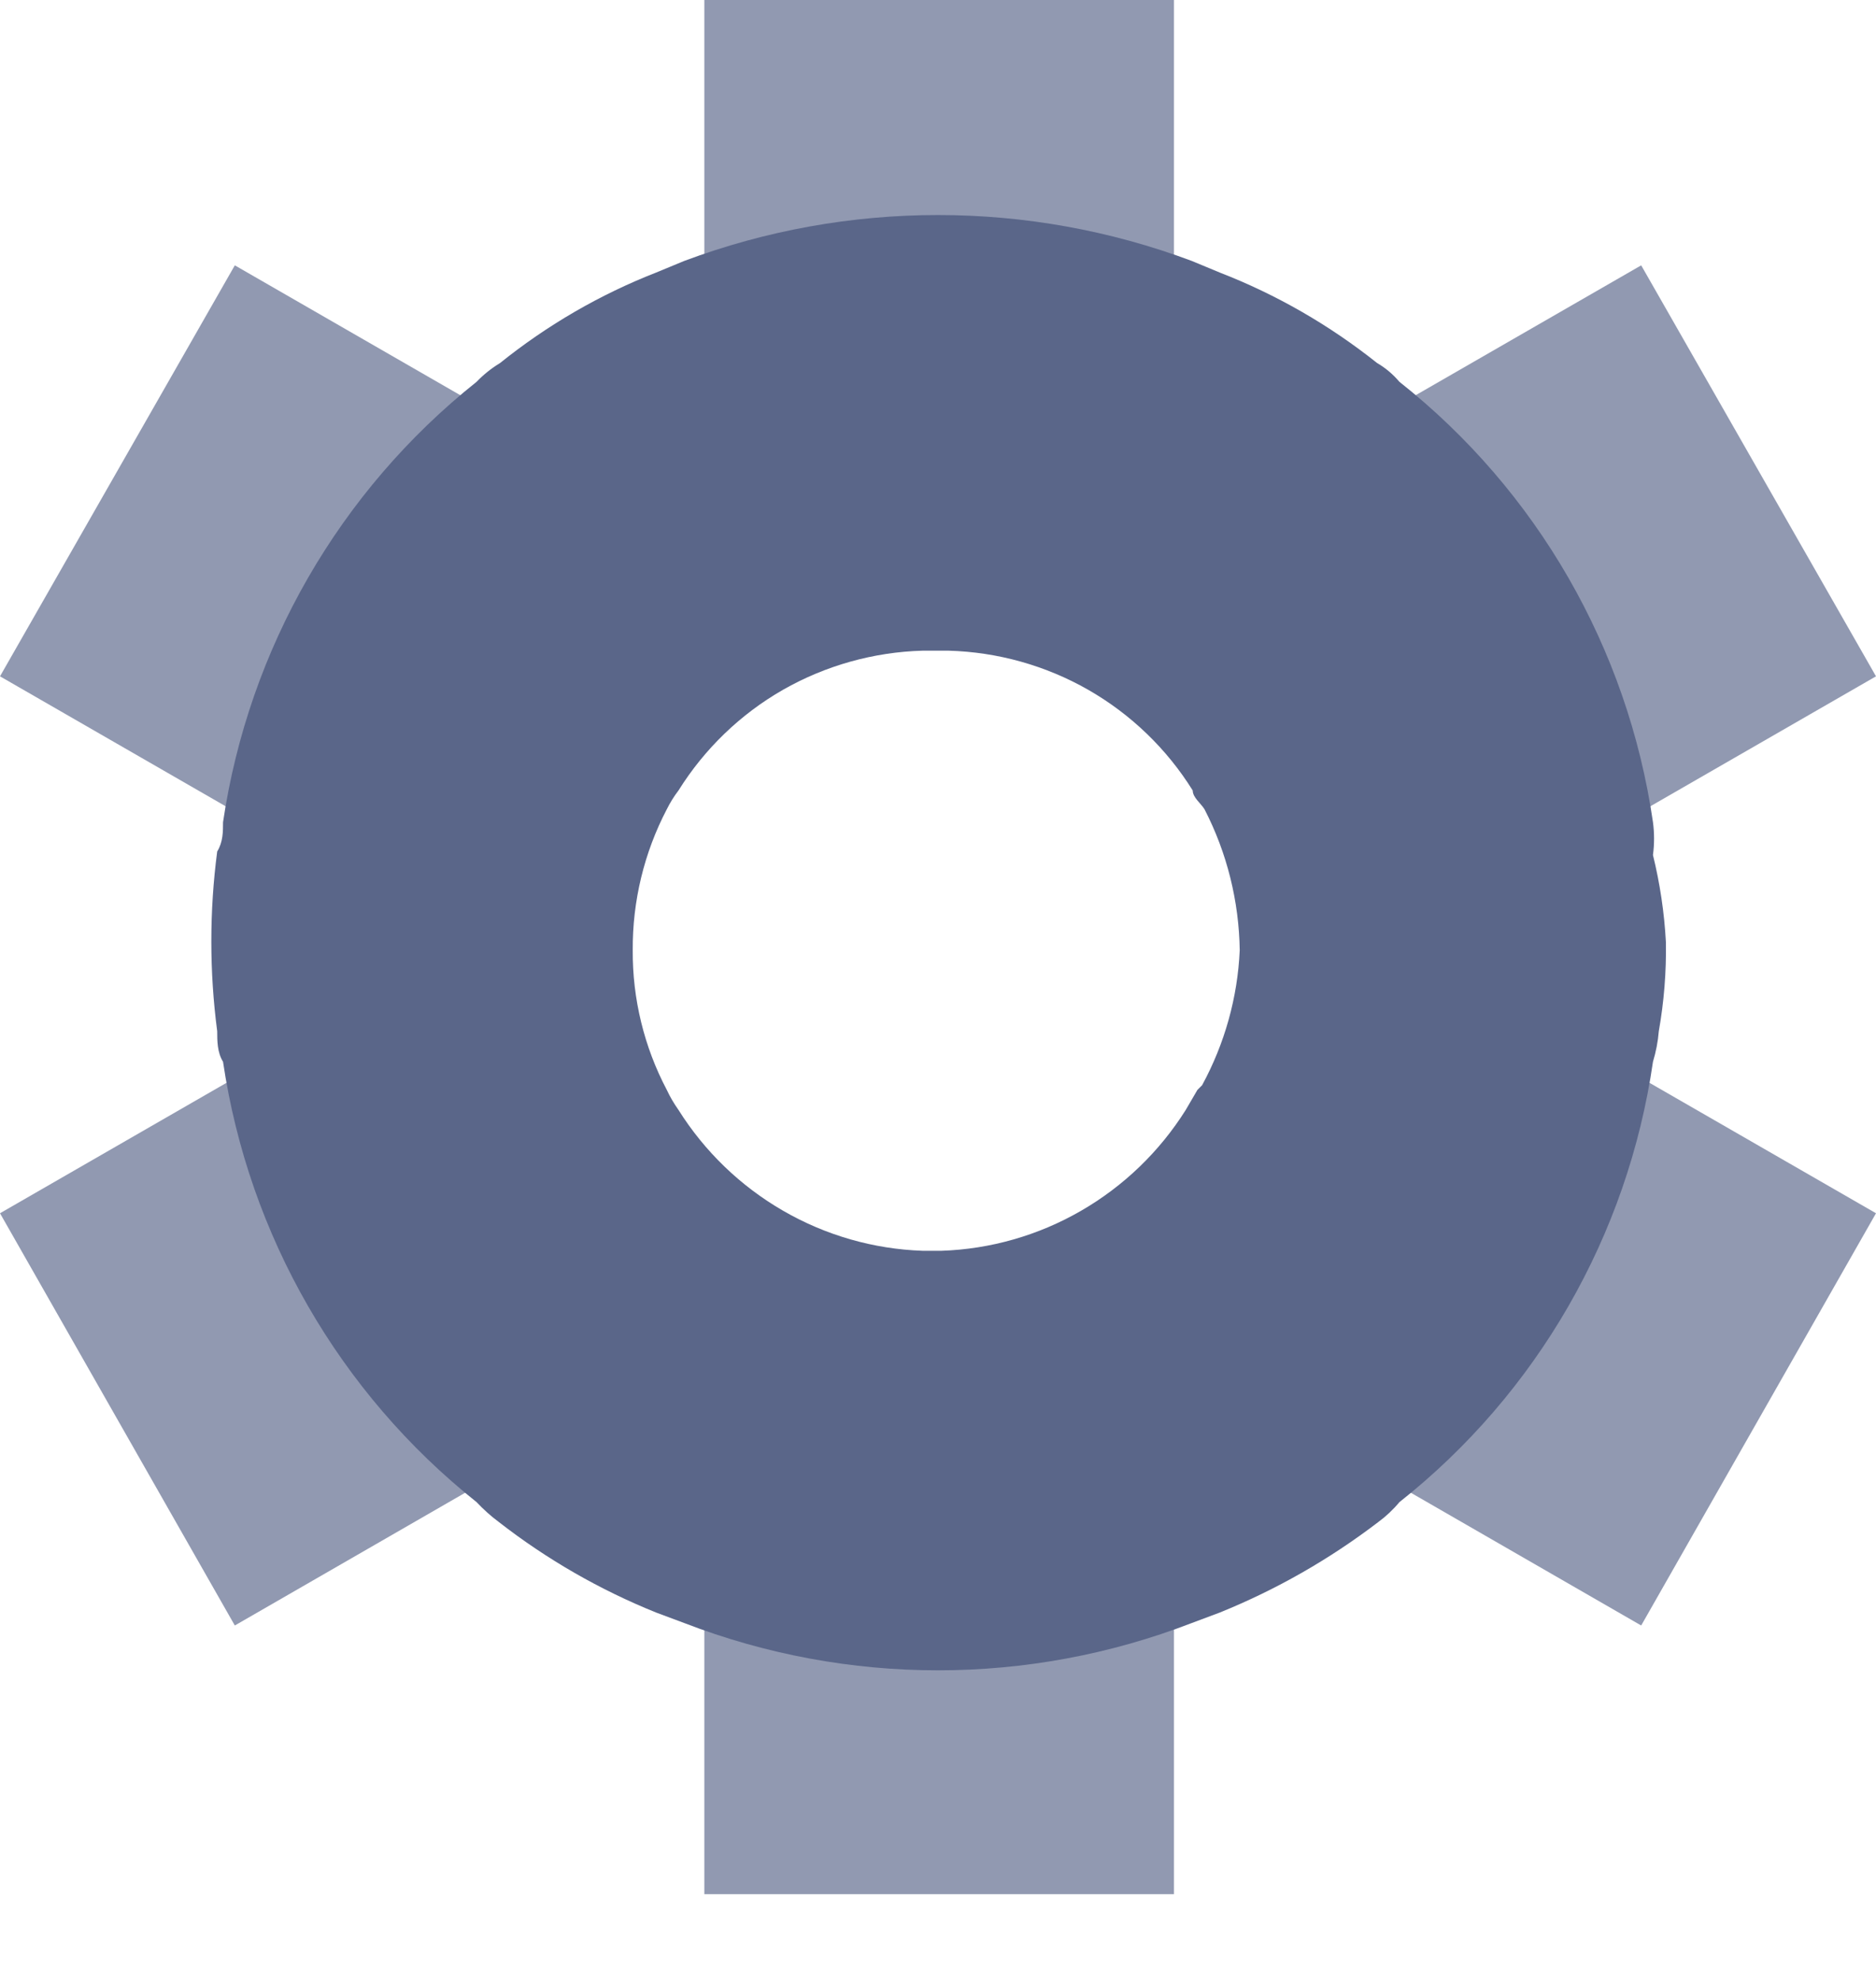<svg width="18" height="19" viewBox="0 0 18 19" fill="none" xmlns="http://www.w3.org/2000/svg">
<path d="M11.264 15.172V18.168H6.758V15.172C8.211 15.716 9.812 15.716 11.264 15.172Z" fill="#9199B1"/>
<path d="M11.264 0V2.996C9.814 2.437 8.208 2.437 6.758 2.996V0H11.264Z" fill="#9199B1"/>
<path d="M4.855 4.043C3.635 5.027 2.83 6.435 2.602 7.985L0 6.487L2.253 2.545L4.855 4.043Z" fill="#9199B1"/>
<path d="M18 11.637L15.747 15.591L13.145 14.092C14.37 13.108 15.176 11.695 15.398 10.139L18 11.637Z" fill="#9199B1"/>
<path d="M4.855 14.092L2.253 15.591L0 11.637L2.602 10.139C2.824 11.695 3.63 13.108 4.855 14.092Z" fill="#9199B1"/>
<path d="M18 6.487L15.398 7.985C15.17 6.435 14.365 5.027 13.145 4.043L15.747 2.545L18 6.487Z" fill="#9199B1"/>
<path d="M15.86 8.201C15.874 8.097 15.874 7.99 15.86 7.886C15.618 6.219 14.748 4.707 13.427 3.662C13.366 3.59 13.294 3.529 13.213 3.482C12.756 3.118 12.247 2.825 11.703 2.614L11.433 2.502C9.864 1.916 8.136 1.916 6.567 2.502L6.296 2.614C5.756 2.825 5.251 3.118 4.798 3.482C4.716 3.532 4.64 3.592 4.573 3.662C3.256 4.711 2.387 6.22 2.14 7.886C2.14 7.976 2.14 8.077 2.084 8.167C2.009 8.739 2.009 9.319 2.084 9.891C2.084 9.981 2.084 10.094 2.14 10.184C2.387 11.849 3.256 13.359 4.573 14.408C4.639 14.478 4.71 14.542 4.787 14.599C5.247 14.957 5.755 15.249 6.296 15.467L6.567 15.568C8.133 16.172 9.867 16.172 11.433 15.568L11.703 15.467C12.247 15.247 12.758 14.955 13.224 14.599C13.299 14.544 13.367 14.48 13.427 14.408C14.748 13.363 15.618 11.851 15.86 10.184C15.889 10.088 15.908 9.99 15.916 9.891C15.966 9.608 15.989 9.322 15.984 9.035C15.969 8.754 15.927 8.474 15.86 8.201ZM11.489 10.454L11.377 10.646C11.126 11.045 10.782 11.377 10.373 11.613C9.965 11.849 9.505 11.981 9.034 11.997H8.853C8.382 11.981 7.922 11.849 7.514 11.613C7.105 11.377 6.761 11.045 6.51 10.646C6.467 10.585 6.429 10.521 6.398 10.454C6.18 10.041 6.068 9.58 6.071 9.114C6.068 8.643 6.18 8.179 6.398 7.762C6.43 7.698 6.467 7.638 6.51 7.582C6.76 7.182 7.104 6.85 7.513 6.616C7.922 6.383 8.383 6.254 8.853 6.241H9.101C9.572 6.254 10.033 6.383 10.441 6.616C10.85 6.85 11.195 7.182 11.444 7.582C11.444 7.649 11.523 7.706 11.557 7.762C11.773 8.18 11.888 8.643 11.895 9.114C11.875 9.567 11.751 10.01 11.534 10.409L11.489 10.454Z" fill="#5A6689"/>
</svg>
